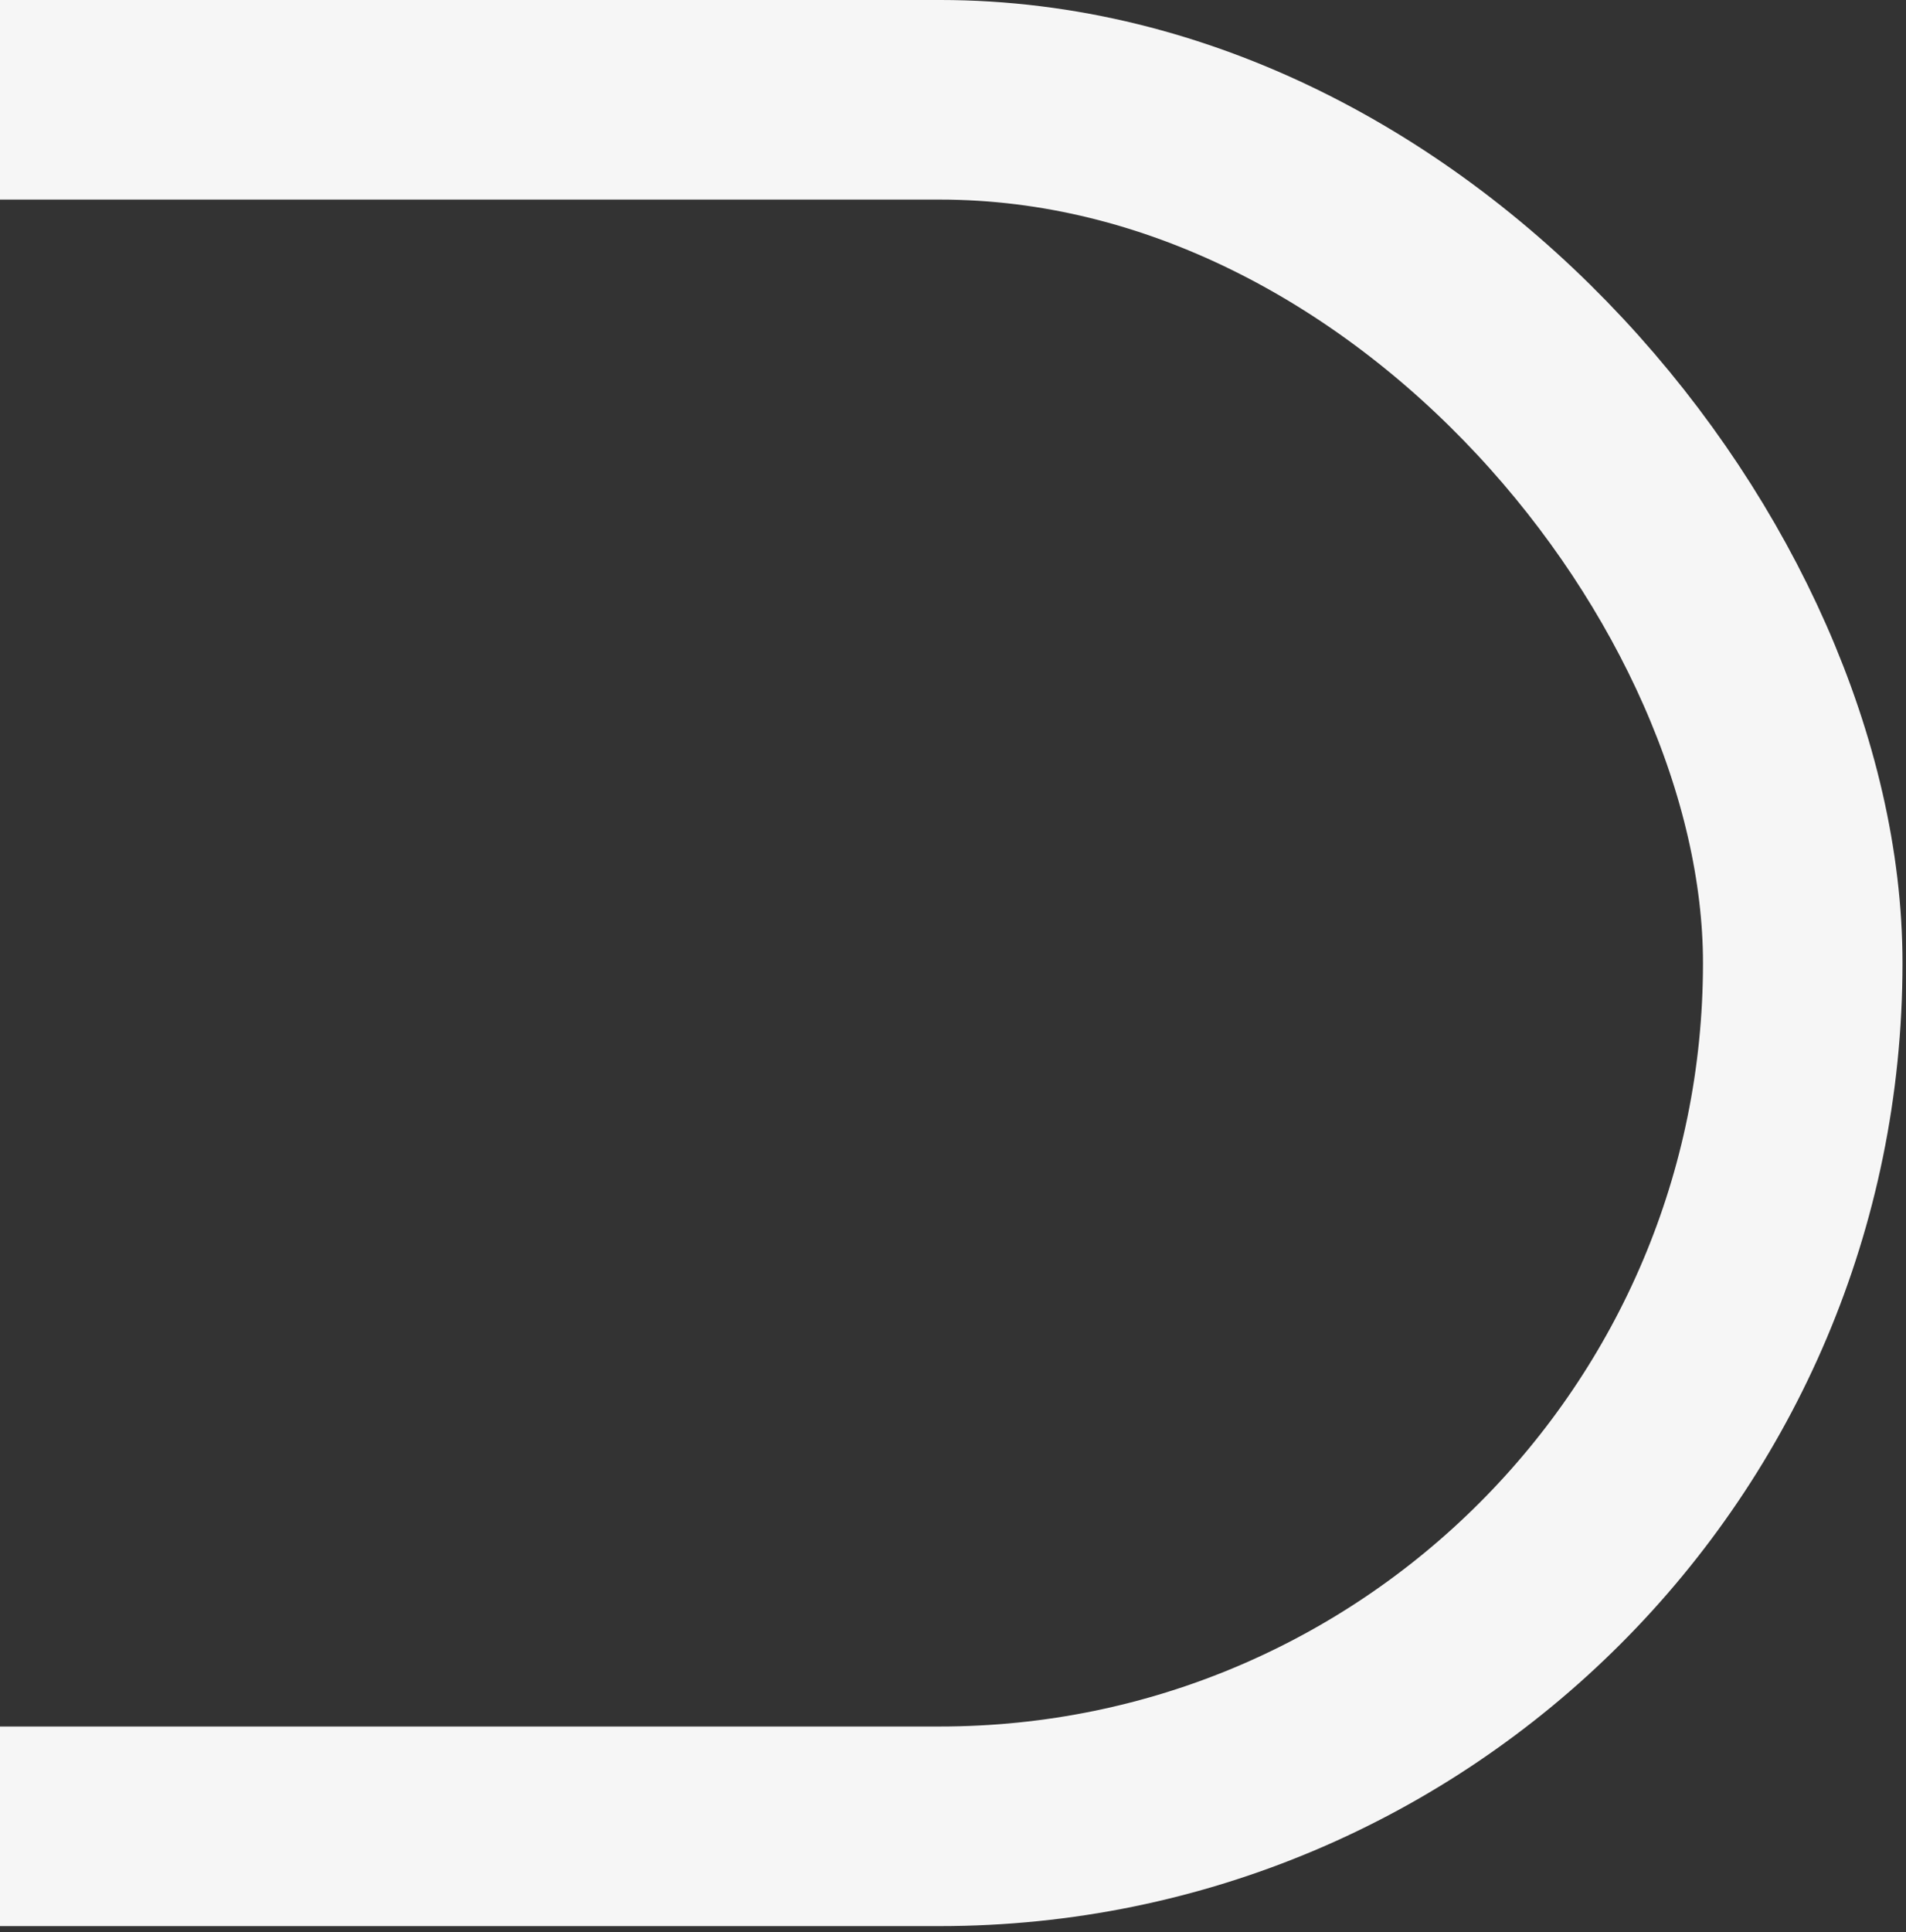 <svg width="224" height="227" viewBox="0 0 224 227" fill="none" xmlns="http://www.w3.org/2000/svg">
<rect x="0" y="0" width="224" height="227" fill="#333333" stroke="none"/>
<rect x="-401.276" y="11.723" width="613.141" height="202.817" rx="101.409" stroke="#F6F6F6" stroke-width="23.447"/>
</svg>

